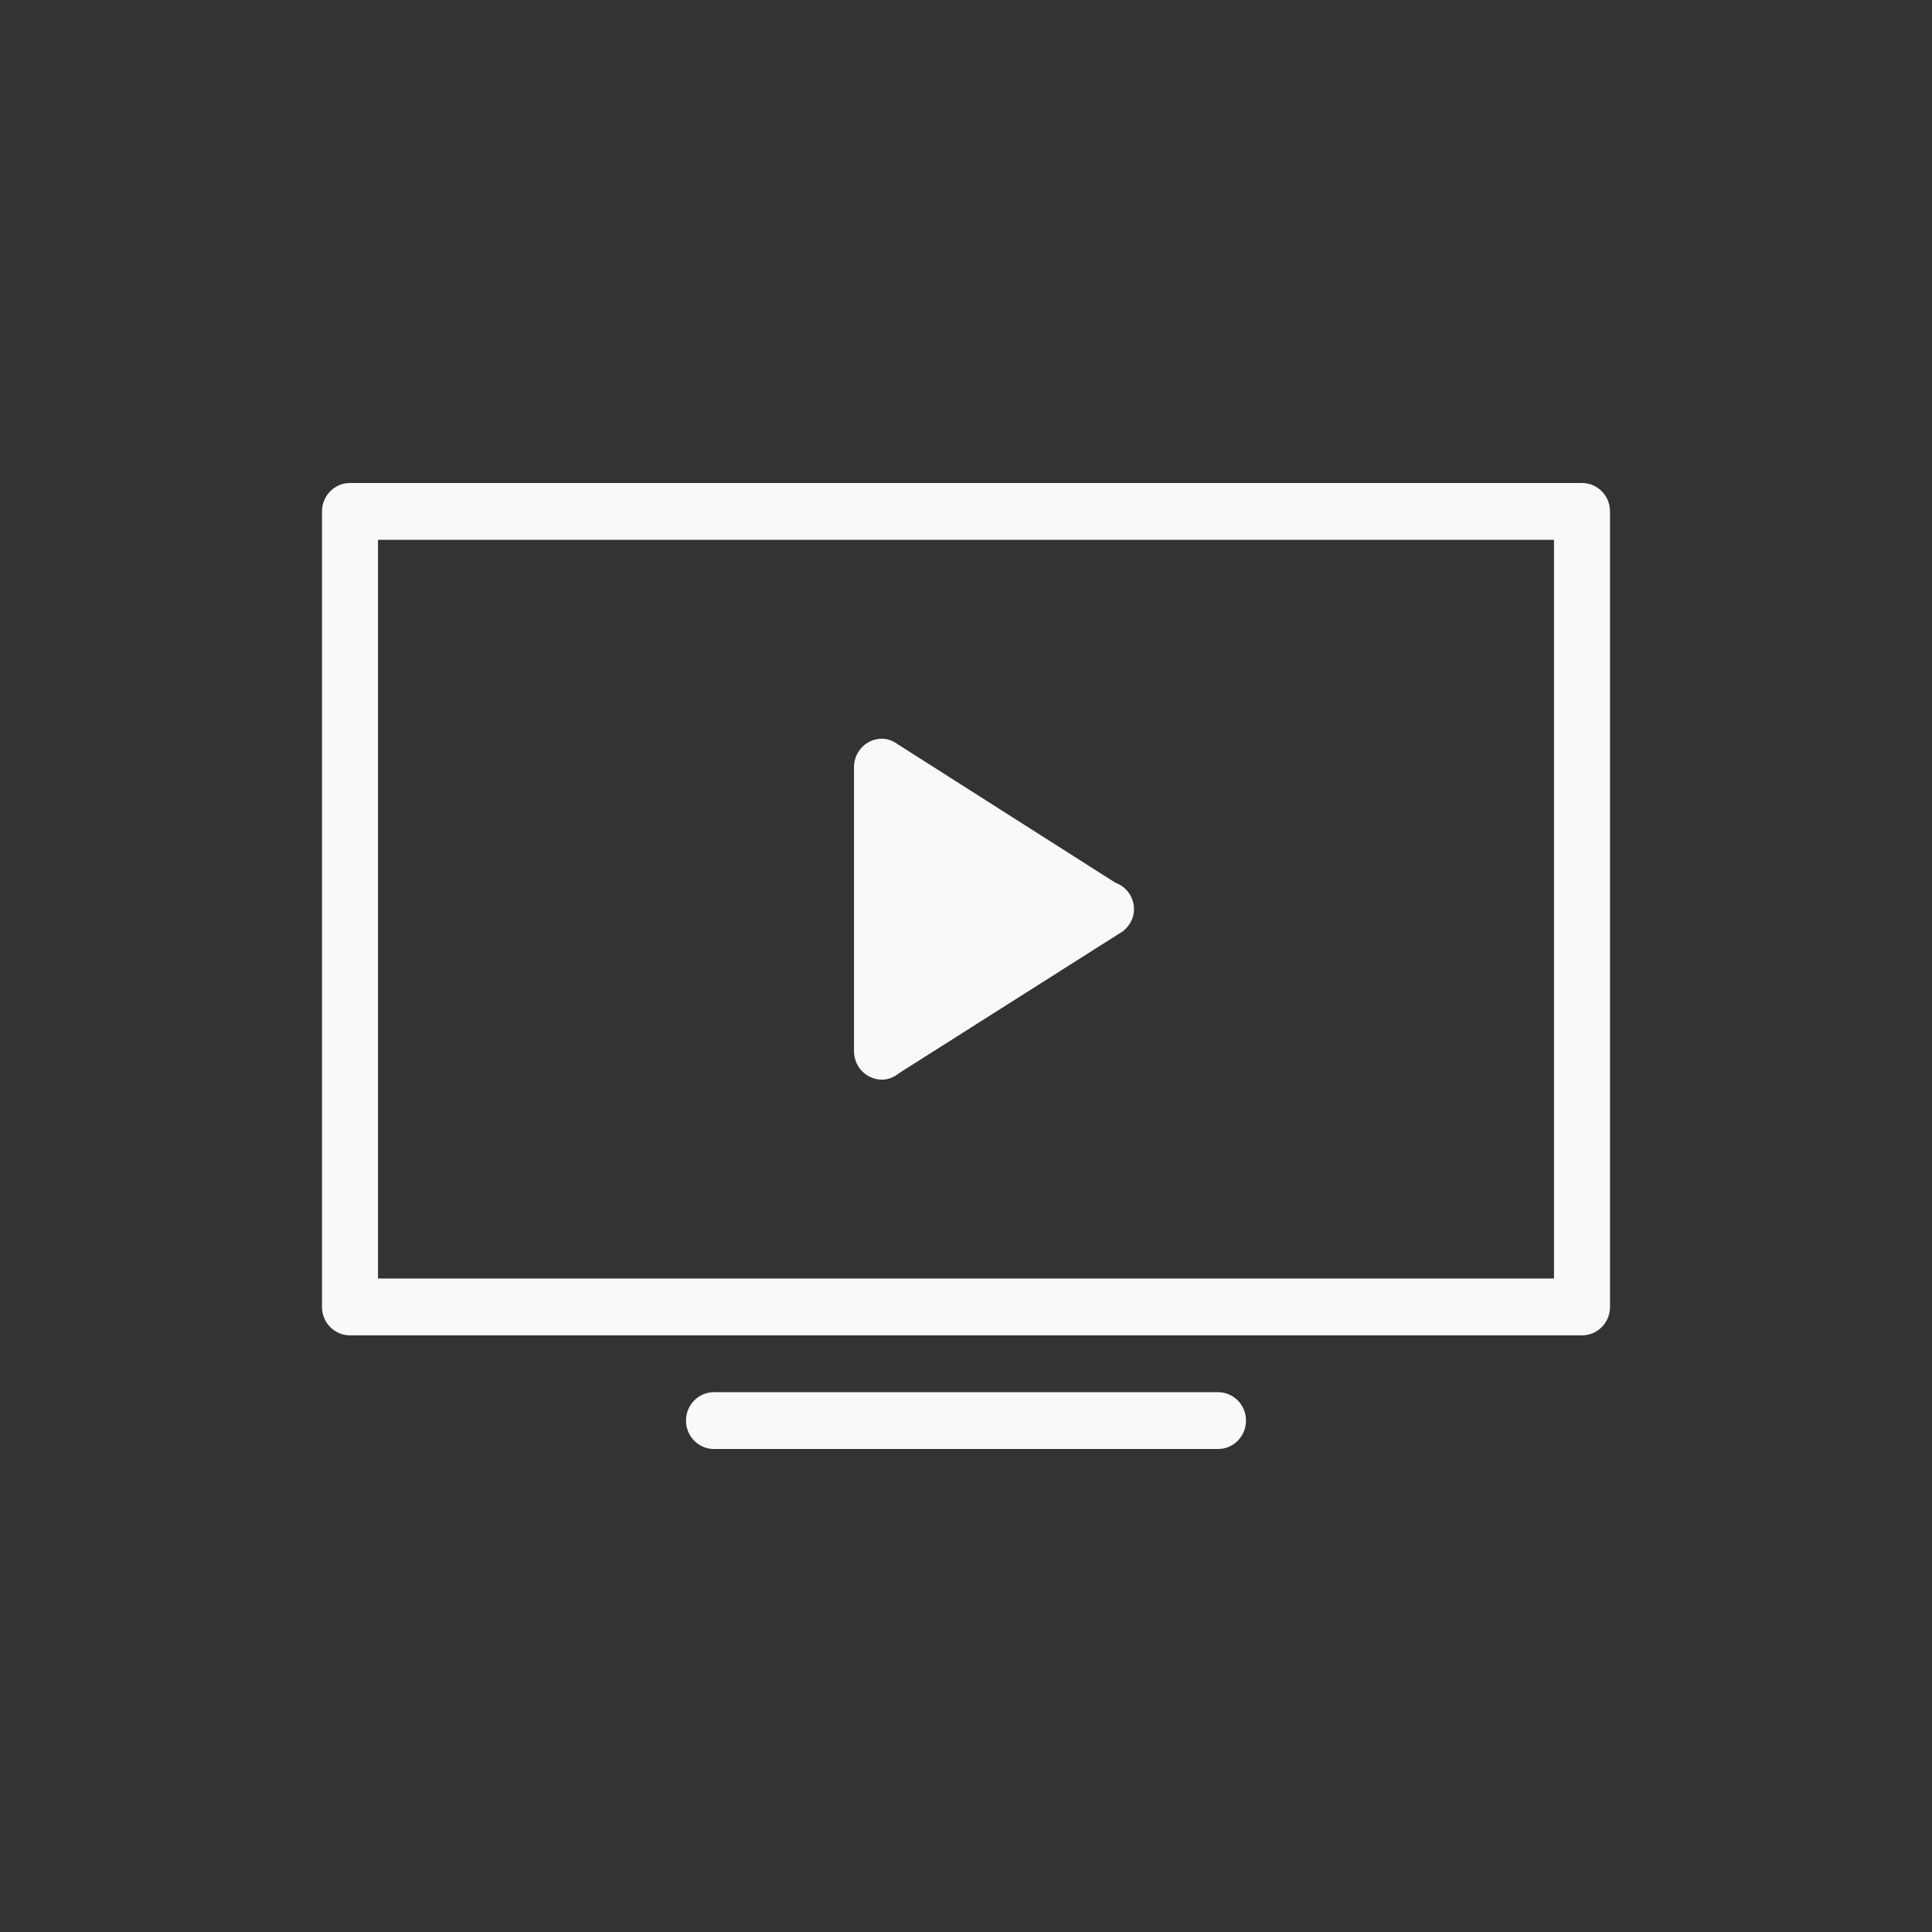 <svg width="128" height="128" viewBox="0 0 128 128" fill="none" xmlns="http://www.w3.org/2000/svg">
<rect x="0" y="0" width="128" height="128" fill="#333333" stroke="none"/>
<path fill-rule="evenodd" clip-rule="evenodd" d="M104.812 88.471H23.188C22.163 88.471 21.333 87.629 21.333 86.588V33.882C21.333 32.843 22.163 32 23.188 32H104.812C105.837 32 106.667 32.843 106.667 33.882V86.588C106.667 87.629 105.837 88.471 104.812 88.471ZM102.956 35.765H25.043V84.706H102.956V35.765ZM58.435 48.941C58.832 48.941 59.177 49.096 59.479 49.31L73.895 58.481C74.611 58.739 75.13 59.418 75.13 60.235C75.13 60.847 74.824 61.367 74.379 61.709L59.587 71.085C59.268 71.349 58.876 71.529 58.435 71.529C57.409 71.529 56.58 70.688 56.58 69.647V50.824C56.58 49.785 57.409 48.941 58.435 48.941ZM47.304 92.235H80.696C81.721 92.235 82.551 93.077 82.551 94.118C82.551 95.159 81.721 96 80.696 96H47.304C46.278 96 45.449 95.159 45.449 94.118C45.449 93.077 46.278 92.235 47.304 92.235Z" fill="#F8F9FA"/>
</svg>
